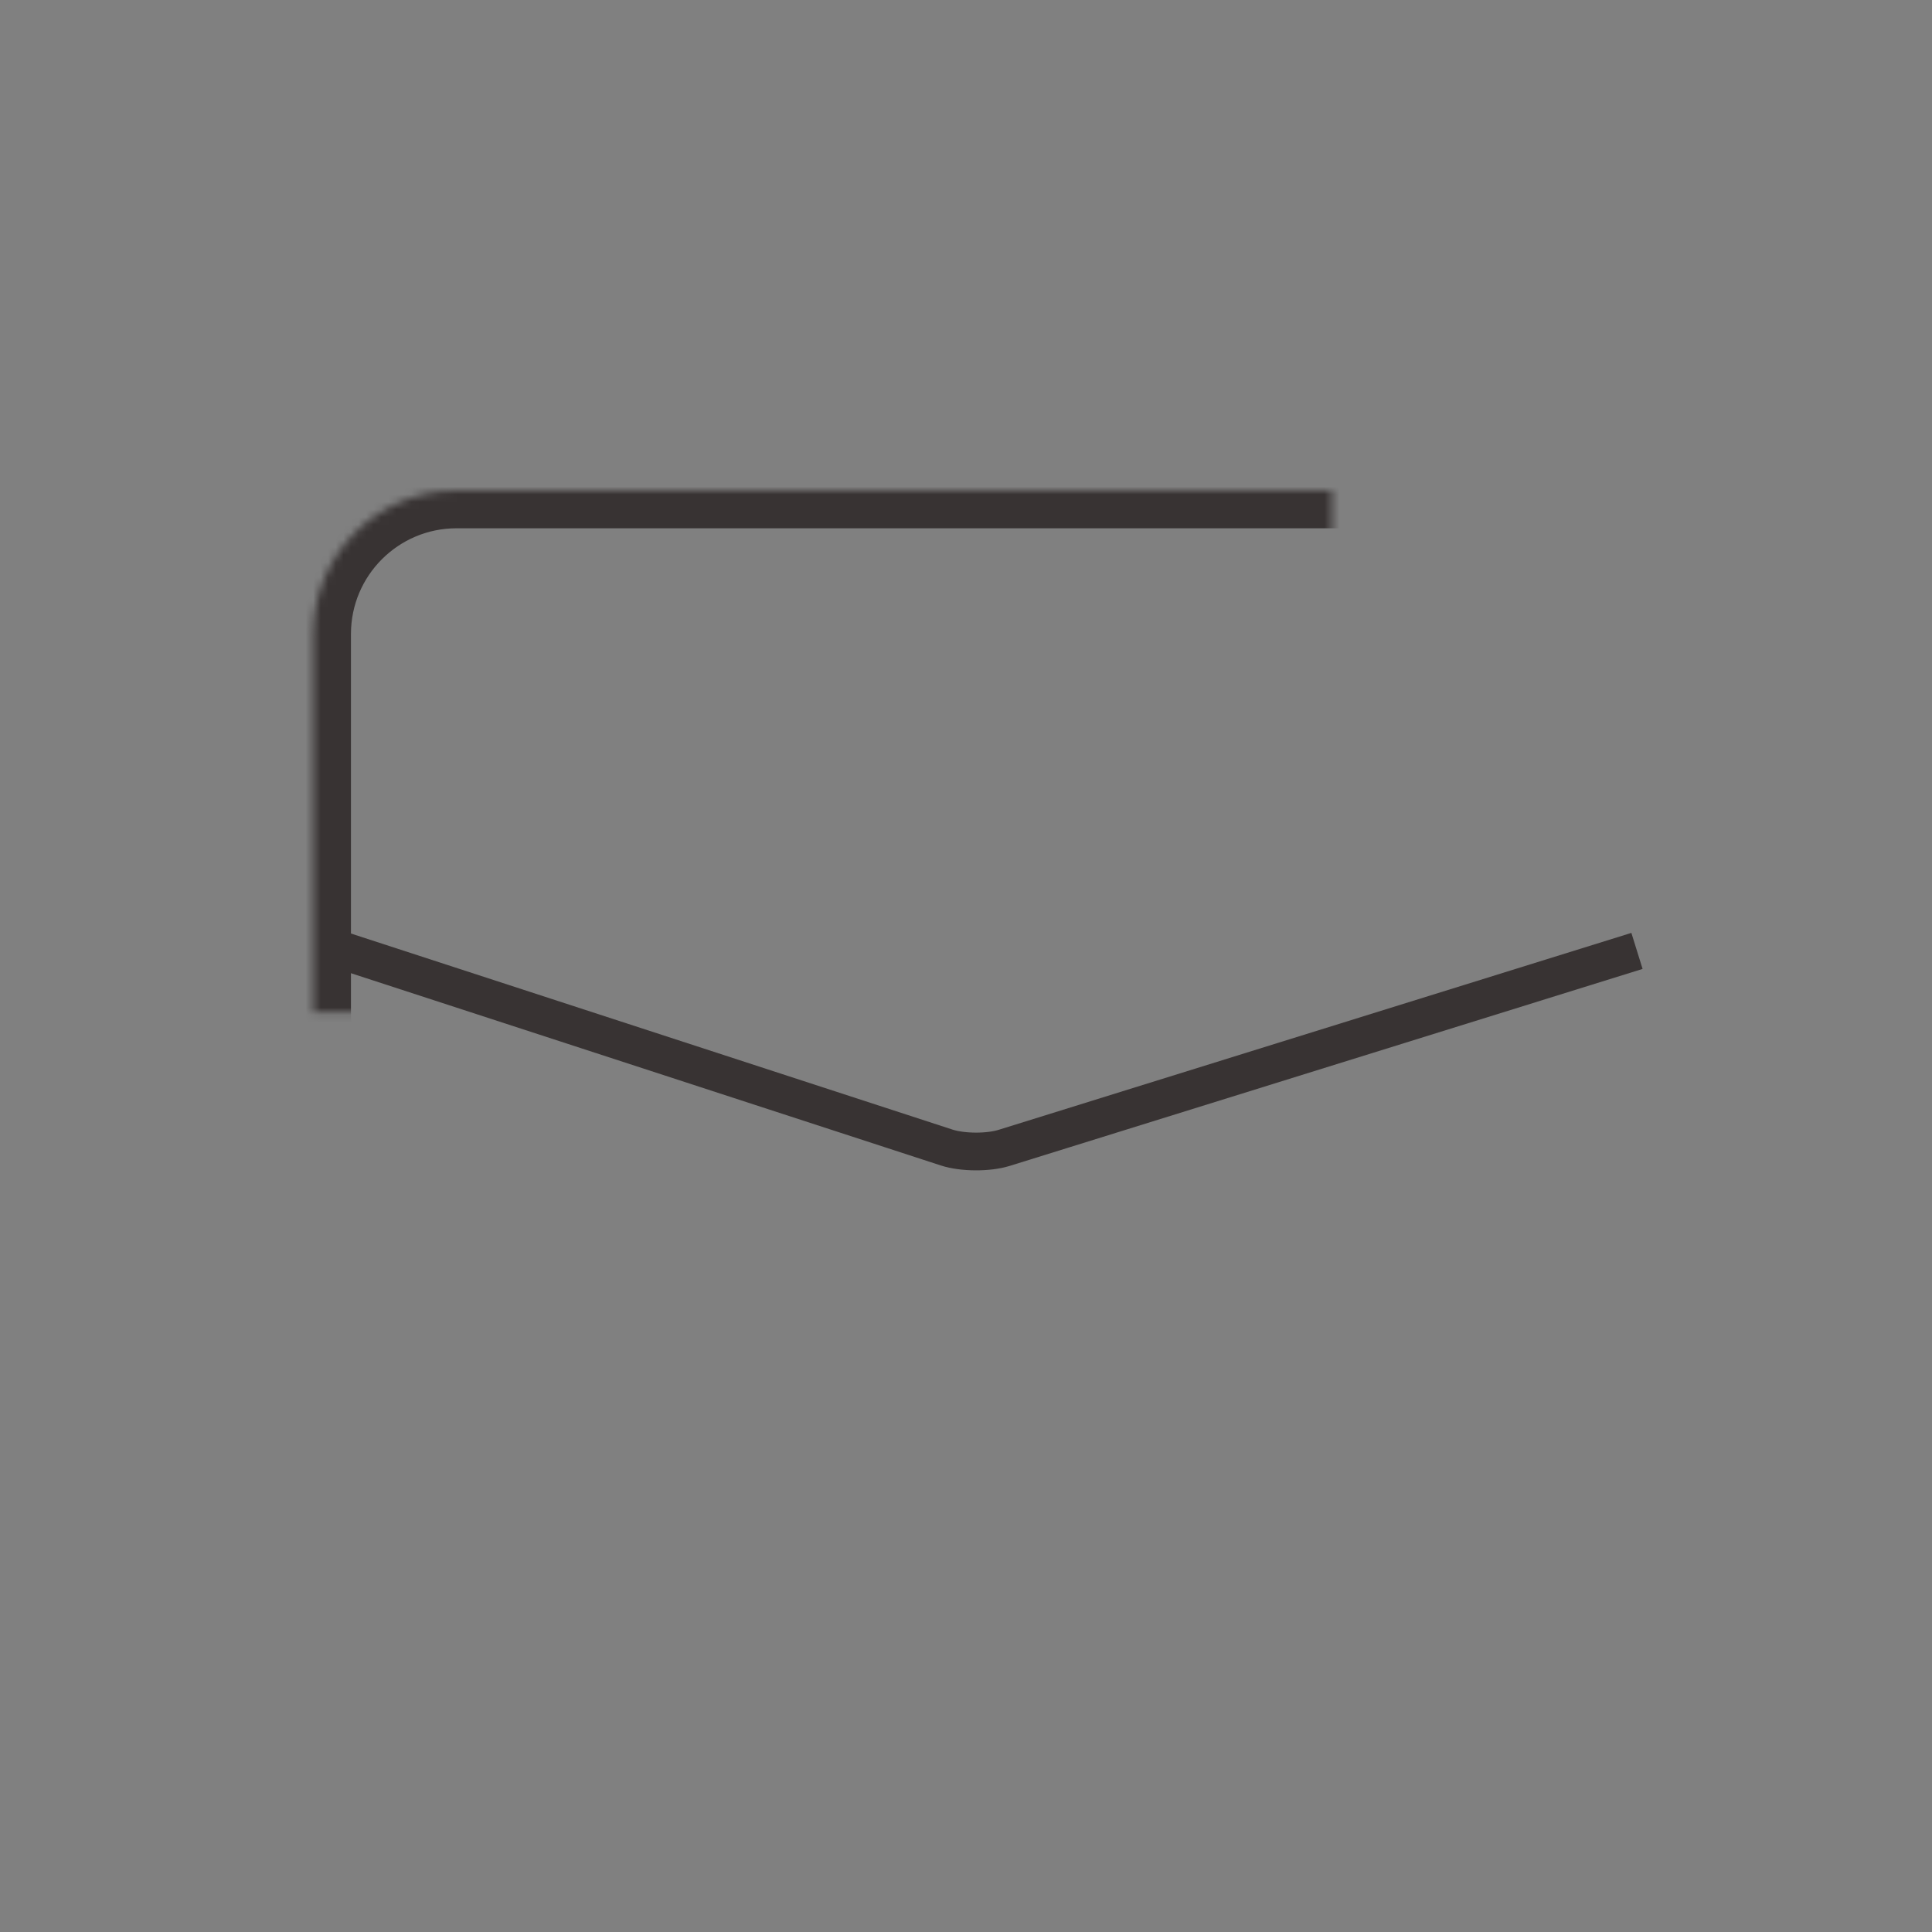 <?xml version="1.0" encoding="UTF-8"?>
<svg width="256px" height="256px" viewBox="0 0 256 256" version="1.1" xmlns="http://www.w3.org/2000/svg" xmlns:xlink="http://www.w3.org/1999/xlink">
    <rect x="0" y="0" width="256" height="256" fill="#808080" stroke="none"/>
    <!-- Generator: Sketch 40.3 (33839) - http://www.bohemiancoding.com/sketch -->
    <title>portfolio</title>
    <desc>Created with Sketch.</desc>
    <defs>
        <path d="M110.504,68.943 L110.504,59.023 C110.504,52.935 115.437,48 121.534,48 L136.912,48 C143.004,48 147.943,52.934 147.943,59.019 L147.943,69.625 C147.943,69.625 110.504,70.929 110.504,68.943 Z" id="path-1"></path>
        <mask id="mask-2" maskContentUnits="userSpaceOnUse" maskUnits="objectBoundingBox" x="0" y="0" width="37.439" height="22.045" fill="white">
            <use xlink:href="#path-1"></use>
        </mask>
        <path d="M41.504,84 C41.504,73.506 50.017,65 60.497,65 L199.007,65 C209.497,65 218,73.516 218,84 L218,180.1 C218,190.593 209.487,199.1 199.007,199.1 L60.497,199.1 C50.007,199.1 41.504,190.584 41.504,180.1 L41.504,84 Z" id="path-3"></path>
        <mask id="mask-4" maskContentUnits="userSpaceOnUse" maskUnits="objectBoundingBox" x="0" y="0" width="176.496" height="134.1" fill="white">
            <use xlink:href="#path-3"></use>
        </mask>
        <rect id="path-5" x="180" y="125" width="6.768" height="23.565" rx="3.384"></rect>
        <mask id="mask-6" maskContentUnits="userSpaceOnUse" maskUnits="objectBoundingBox" x="0" y="0" width="6.768" height="23.565" fill="white">
            <use xlink:href="#path-5"></use>
        </mask>
        <rect id="path-7" x="73" y="125" width="6.768" height="23.565" rx="3.384"></rect>
        <mask id="mask-8" maskContentUnits="userSpaceOnUse" maskUnits="objectBoundingBox" x="0" y="0" width="6.768" height="23.565" fill="white">
            <use xlink:href="#path-7"></use>
        </mask>
    </defs>
    <g id="Page-1" stroke="none" stroke-width="1" fill="none" fill-rule="evenodd">
        <g id="portfolio" stroke="#383333">
            <use id="Rectangle-2-Copy-26" mask="url(#mask-2)" stroke-width="10" xlink:href="#path-1"></use>
            <use id="Rectangle-1-Copy-26" mask="url(#mask-4)" stroke-width="10" xlink:href="#path-3"></use>
            <path d="M45.504,126 L125.428,152.05 C127.527,152.734 130.941,152.756 133.053,152.099 L216.909,126" id="Path-1-Copy-26" stroke-width="5"></path>
            <use id="Rectangle-3-Copy-39" mask="url(#mask-6)" stroke-width="10" fill="#FFFFFF" xlink:href="#path-5"></use>
            <use id="Rectangle-3-Copy-40" mask="url(#mask-8)" stroke-width="10" fill="#FFFFFF" xlink:href="#path-7"></use>
        </g>
    </g>
</svg>